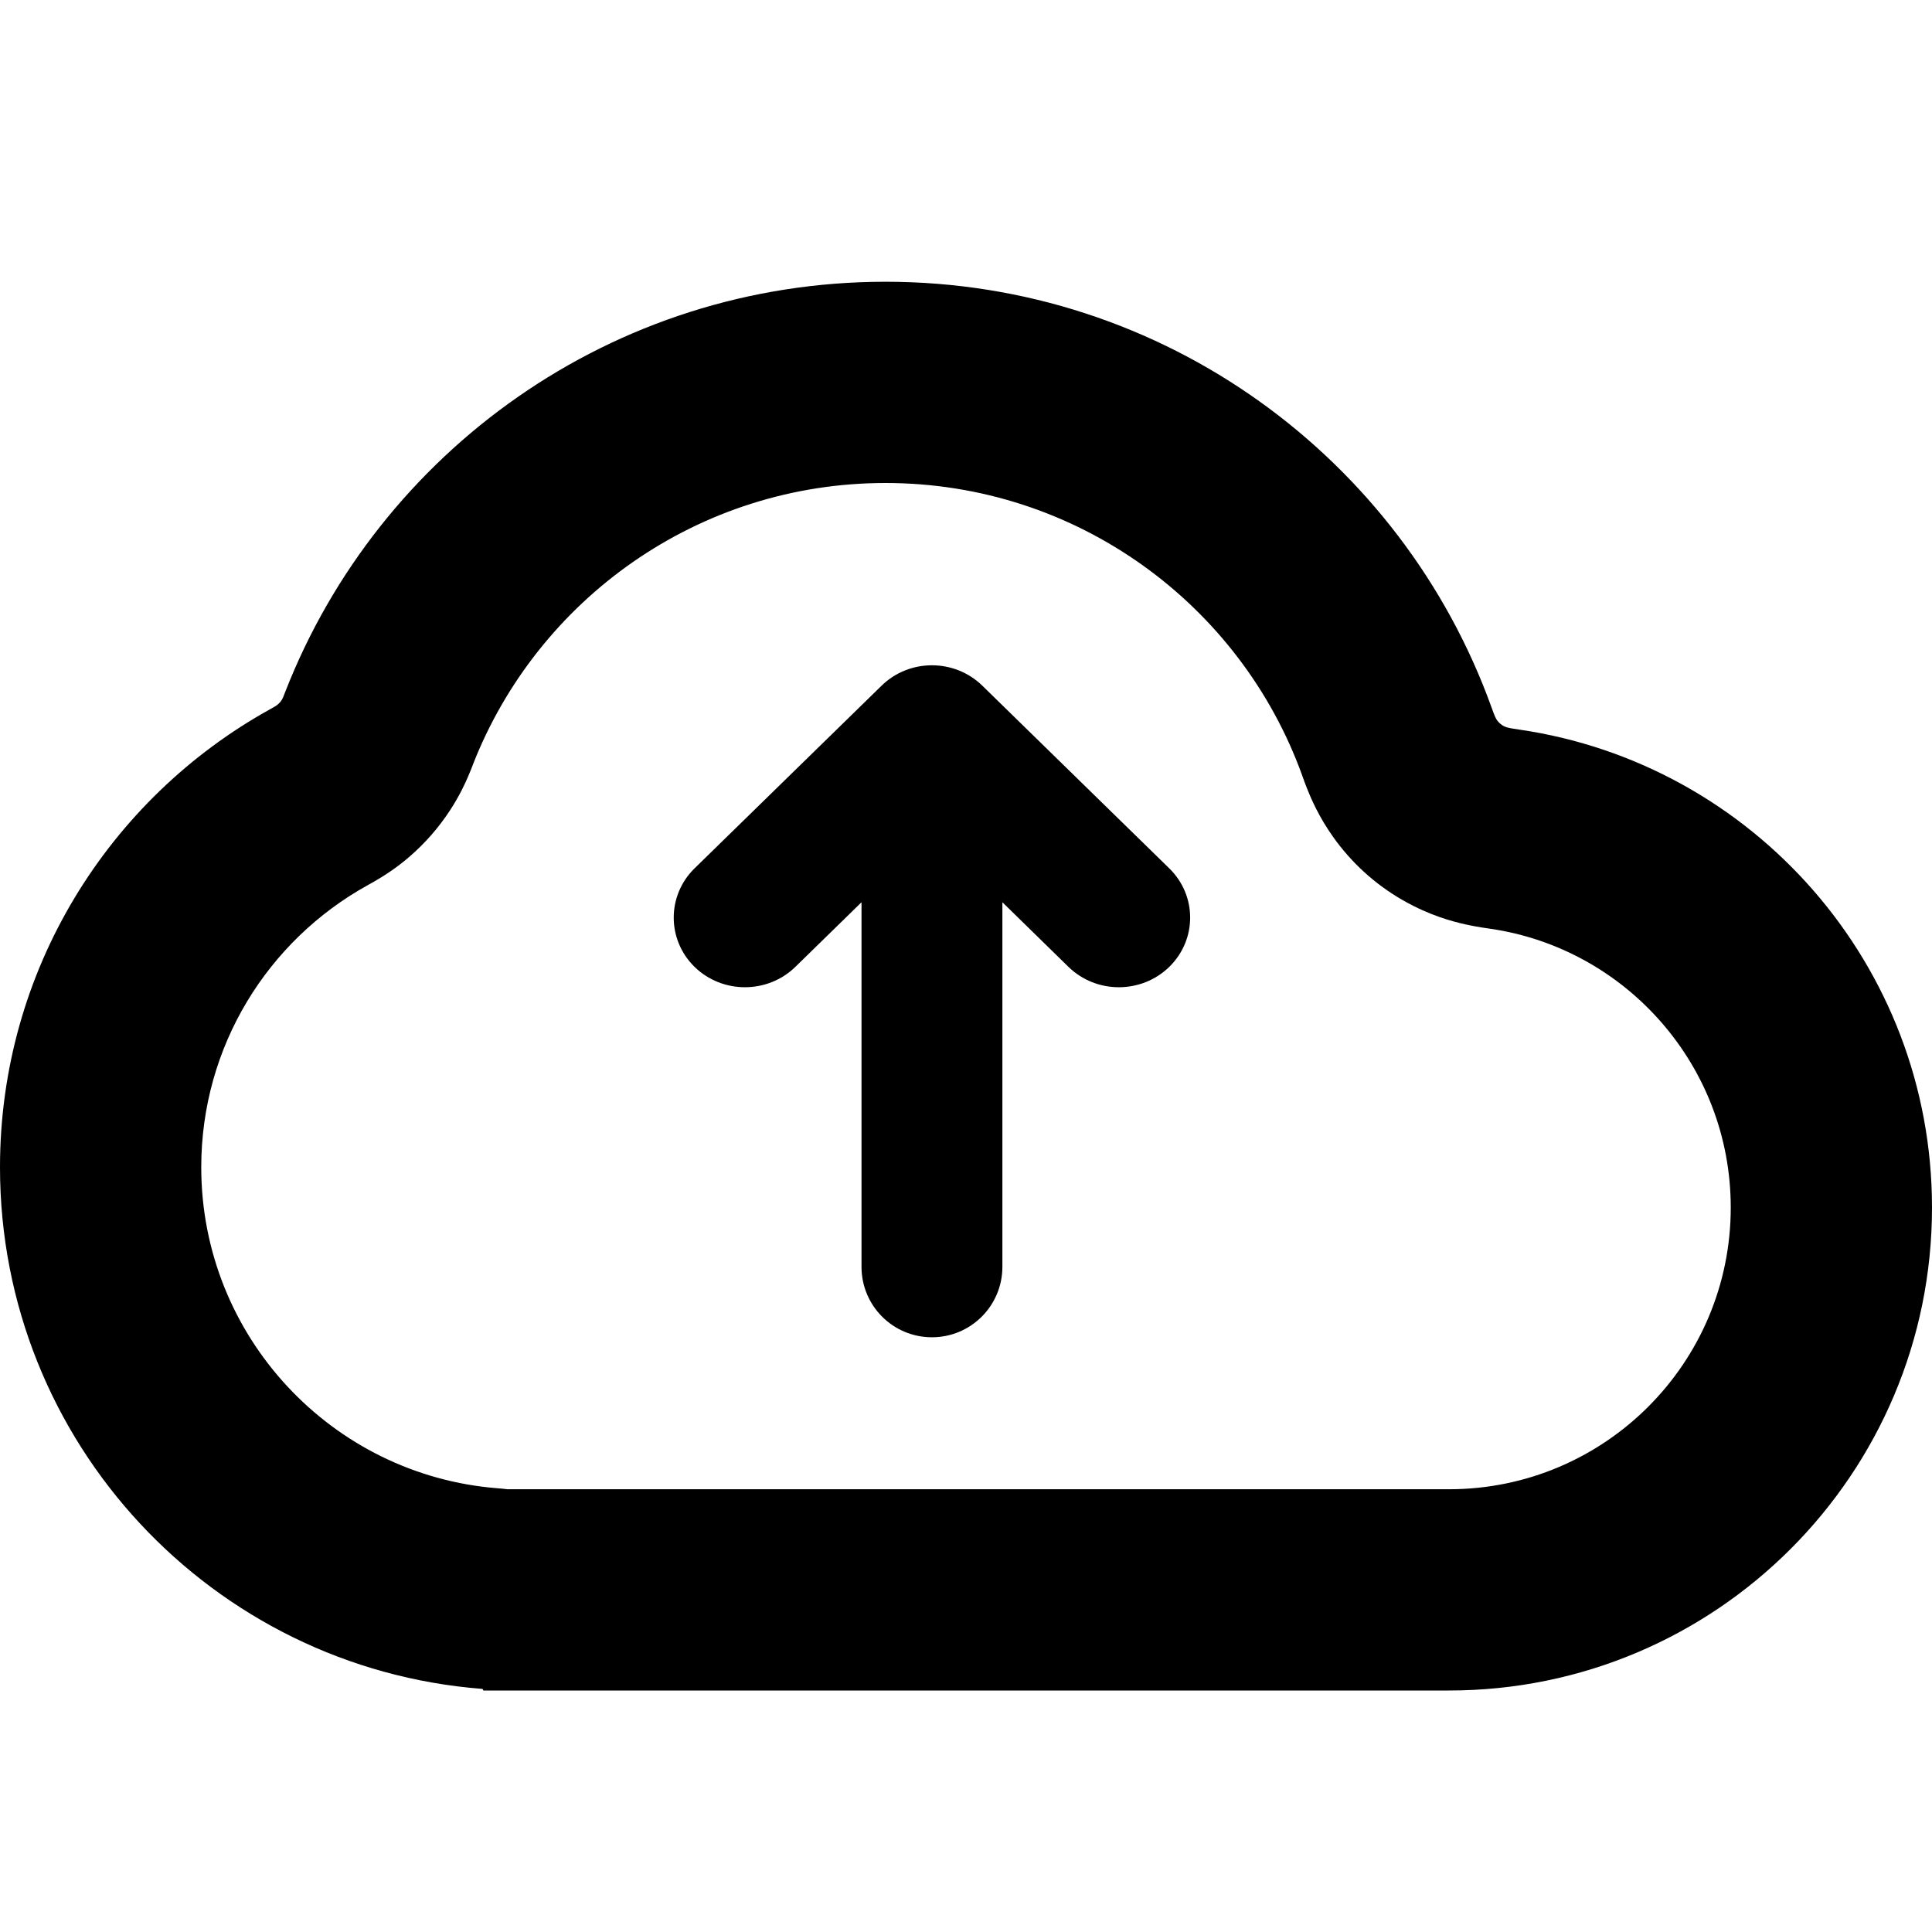 <svg width="24" height="24" viewBox="0 0 24 24" fill="none" xmlns="http://www.w3.org/2000/svg">
<path d="M12.203 8.518C11.857 8.18 11.296 8.18 10.951 8.518L8.628 10.787C8.283 11.125 8.283 11.673 8.628 12.011C8.974 12.348 9.534 12.348 9.88 12.011L10.702 11.208L10.702 15.737C10.702 16.221 11.093 16.612 11.577 16.612C12.06 16.612 12.452 16.221 12.452 15.737L12.452 11.208L13.273 12.011C13.619 12.348 14.179 12.348 14.525 12.011C14.871 11.673 14.871 11.125 14.525 10.787L12.203 8.518Z" fill="black"/>
<path fill-rule="evenodd" clip-rule="evenodd" d="M18 21H6.01C6.004 21 6 20.996 6 20.99C6 20.985 5.996 20.981 5.991 20.98C2.639 20.721 1.49428e-07 17.919 0 14.5C-1.07031e-07 12.051 1.354 9.919 3.354 8.811C3.406 8.782 3.433 8.767 3.452 8.75C3.471 8.734 3.484 8.719 3.498 8.698C3.512 8.676 3.523 8.649 3.544 8.593C4.708 5.612 7.607 3.5 11 3.5C14.465 3.5 17.415 5.702 18.527 8.784C18.561 8.877 18.577 8.923 18.603 8.955C18.627 8.985 18.651 9.005 18.686 9.023C18.722 9.041 18.772 9.048 18.871 9.063C21.772 9.485 24 11.982 24 15C24 18.314 21.314 21 18 21ZM18 18.5H6.304C6.264 18.495 6.224 18.491 6.184 18.488C4.124 18.328 2.5 16.602 2.5 14.5C2.5 12.996 3.328 11.683 4.566 10.997L4.569 10.995C4.587 10.986 4.648 10.952 4.707 10.916C4.782 10.871 4.928 10.78 5.089 10.64C5.283 10.472 5.449 10.282 5.589 10.068C5.706 9.89 5.777 9.734 5.812 9.653C5.84 9.589 5.865 9.524 5.872 9.506L5.873 9.502C6.675 7.448 8.671 6 11 6C13.378 6 15.41 7.511 16.176 9.632L16.178 9.639C16.189 9.671 16.226 9.772 16.267 9.869C16.317 9.987 16.431 10.239 16.644 10.508C16.892 10.822 17.2 11.073 17.557 11.253C17.866 11.41 18.138 11.47 18.261 11.495C18.363 11.516 18.469 11.531 18.504 11.536L18.511 11.537C20.201 11.782 21.5 13.242 21.5 15C21.5 16.933 19.933 18.5 18 18.5Z" fill="black"/>
</svg>
